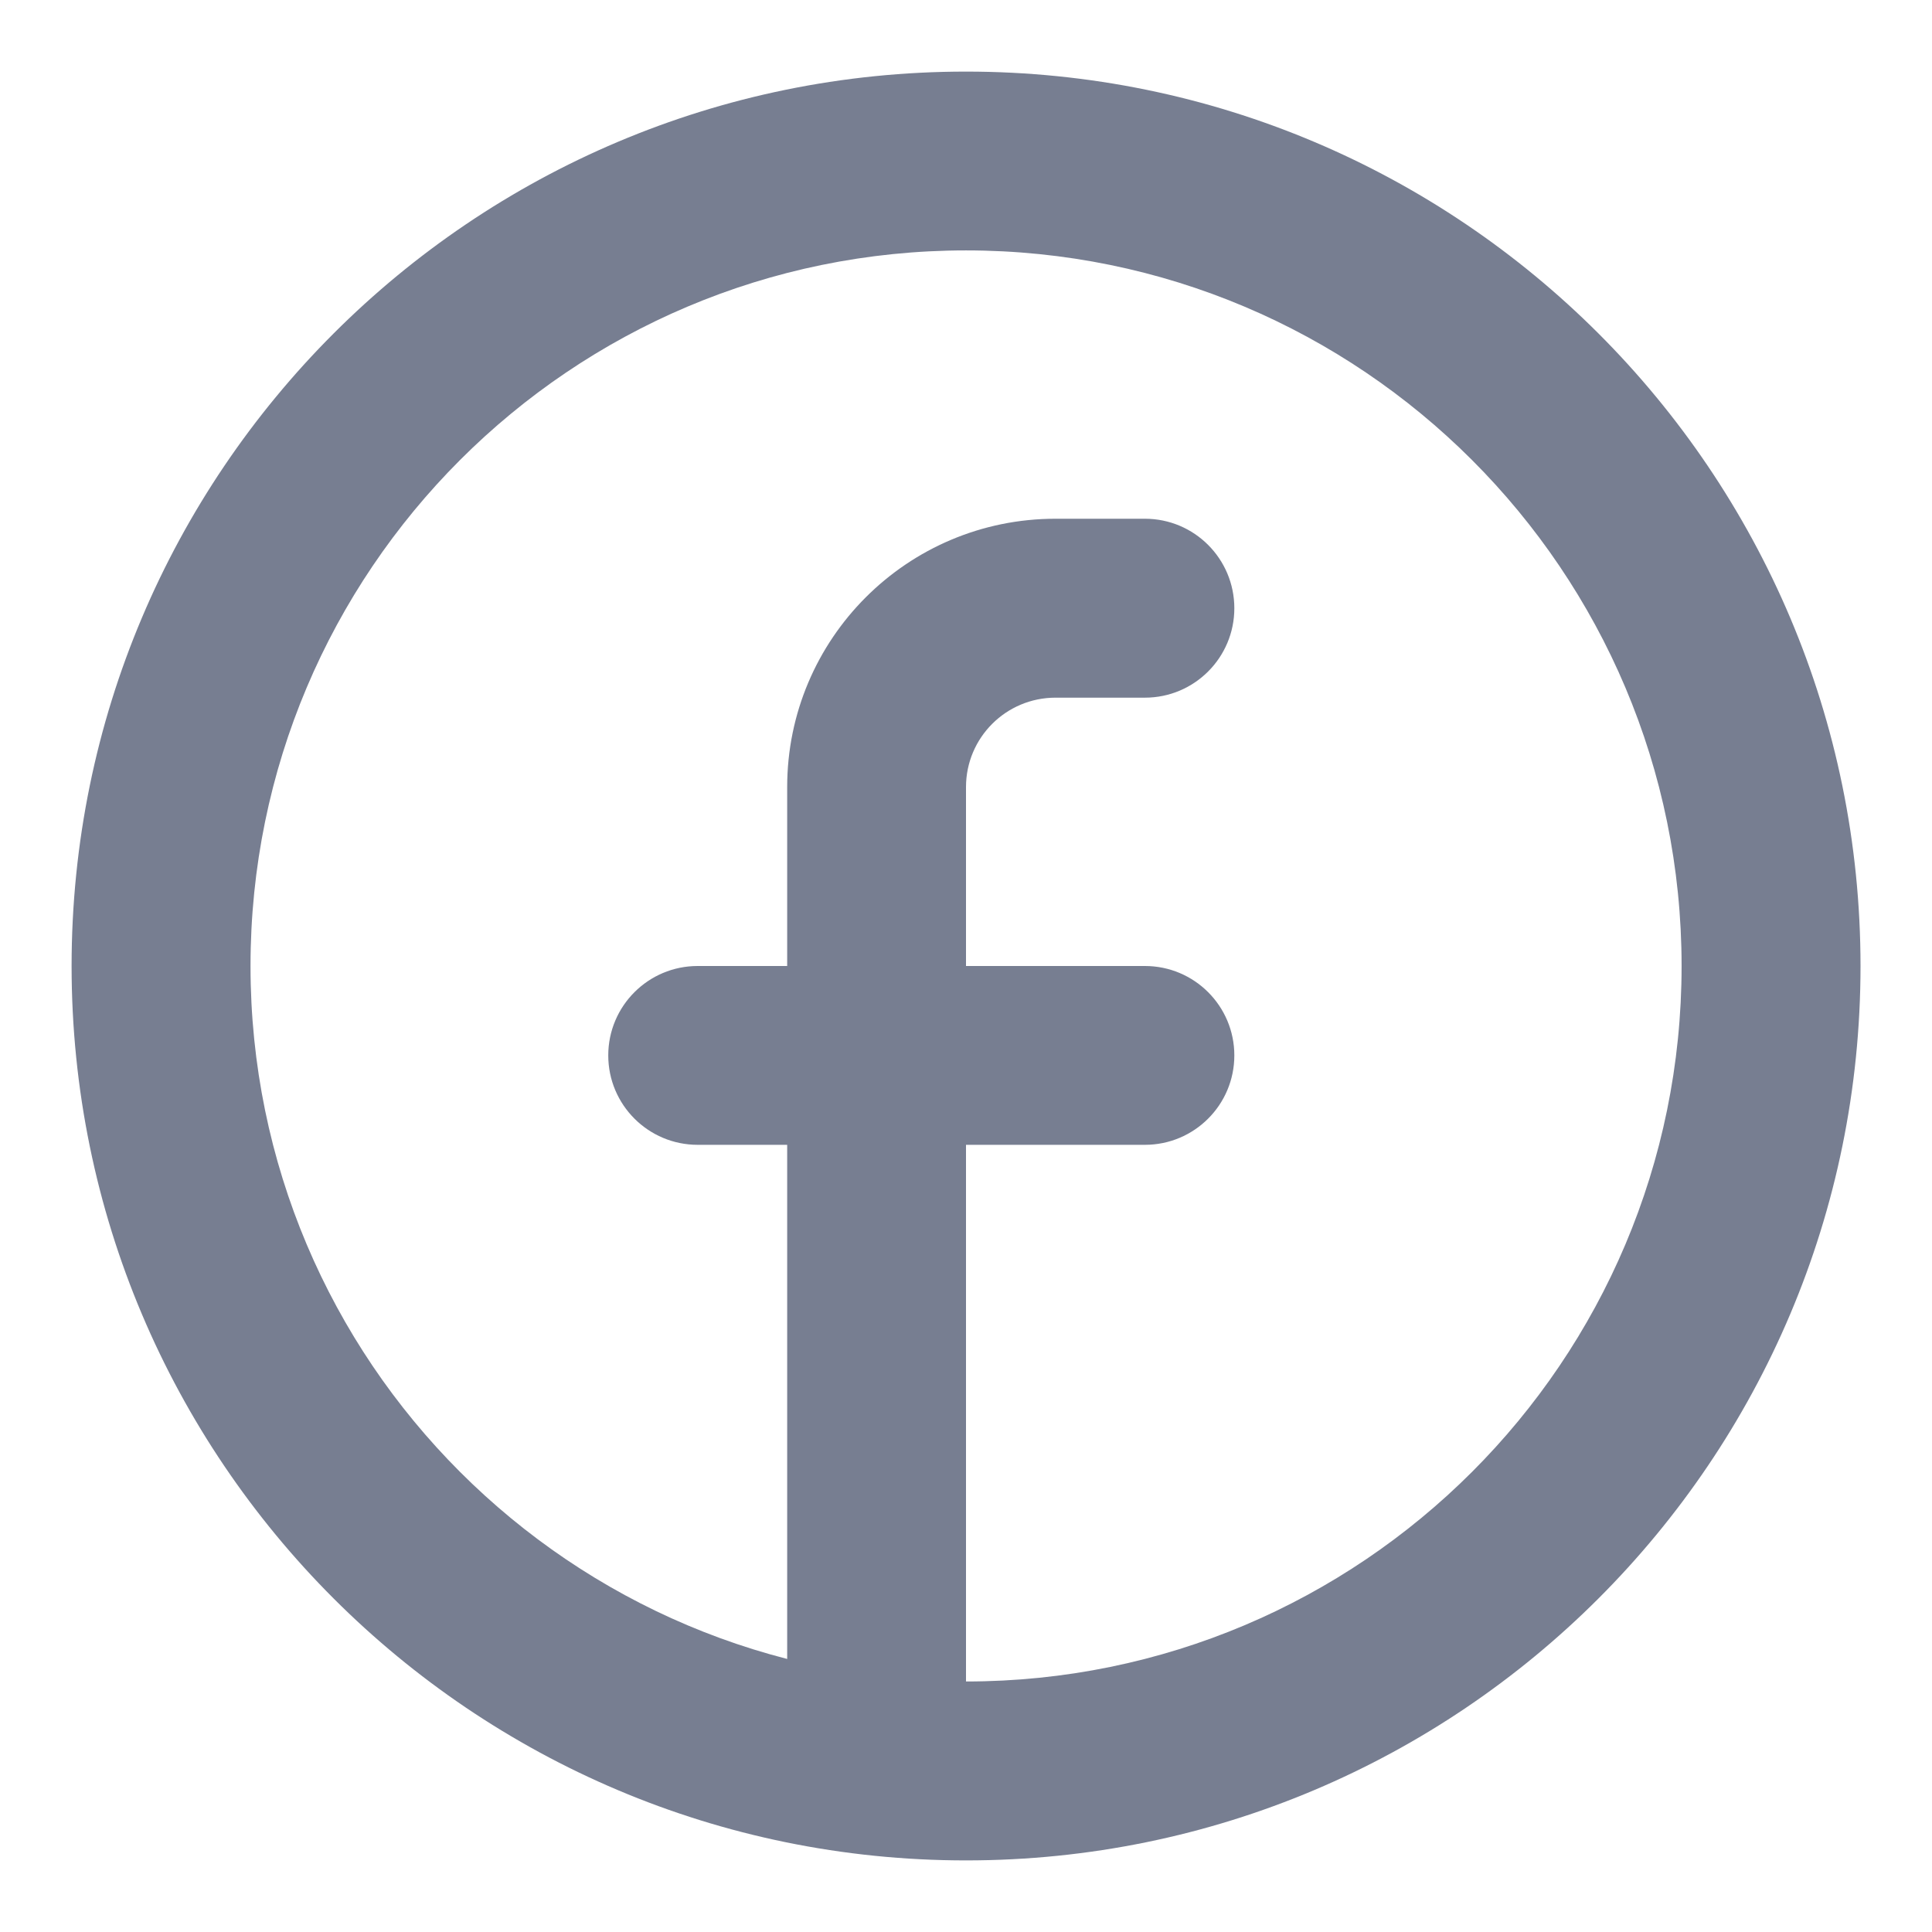 <svg width="18" height="18" viewBox="0 0 18 18" fill="none" xmlns="http://www.w3.org/2000/svg">
<path fill-rule="evenodd" clip-rule="evenodd" d="M9 15.666C12.682 15.666 15.667 12.682 15.667 9C15.667 5.318 12.682 2.333 9 2.333C5.318 2.333 2.334 5.318 2.334 9C2.334 12.682 5.318 15.666 9 15.666ZM9 17.333C13.603 17.333 17.334 13.602 17.334 9C17.334 4.397 13.603 0.667 9 0.667C4.398 0.667 0.667 4.397 0.667 9C0.667 13.602 4.398 17.333 9 17.333Z" fill="#777E91"/>
<path d="M9 7.333C9 6.873 9.373 6.5 9.834 6.5H10.667C11.127 6.5 11.5 6.127 11.5 5.667C11.5 5.206 11.127 4.833 10.667 4.833H9.834C8.453 4.833 7.334 5.952 7.334 7.333V9H6.5C6.04 9 5.667 9.373 5.667 9.833C5.667 10.293 6.04 10.666 6.5 10.666H7.334V15.666C7.334 16.127 7.707 16.5 8.167 16.5C8.627 16.5 9 16.127 9 15.666L9 10.666H10.667C11.127 10.666 11.5 10.293 11.5 9.833C11.5 9.373 11.127 9 10.667 9H9V7.333Z" fill="#777E91"/>
</svg>
